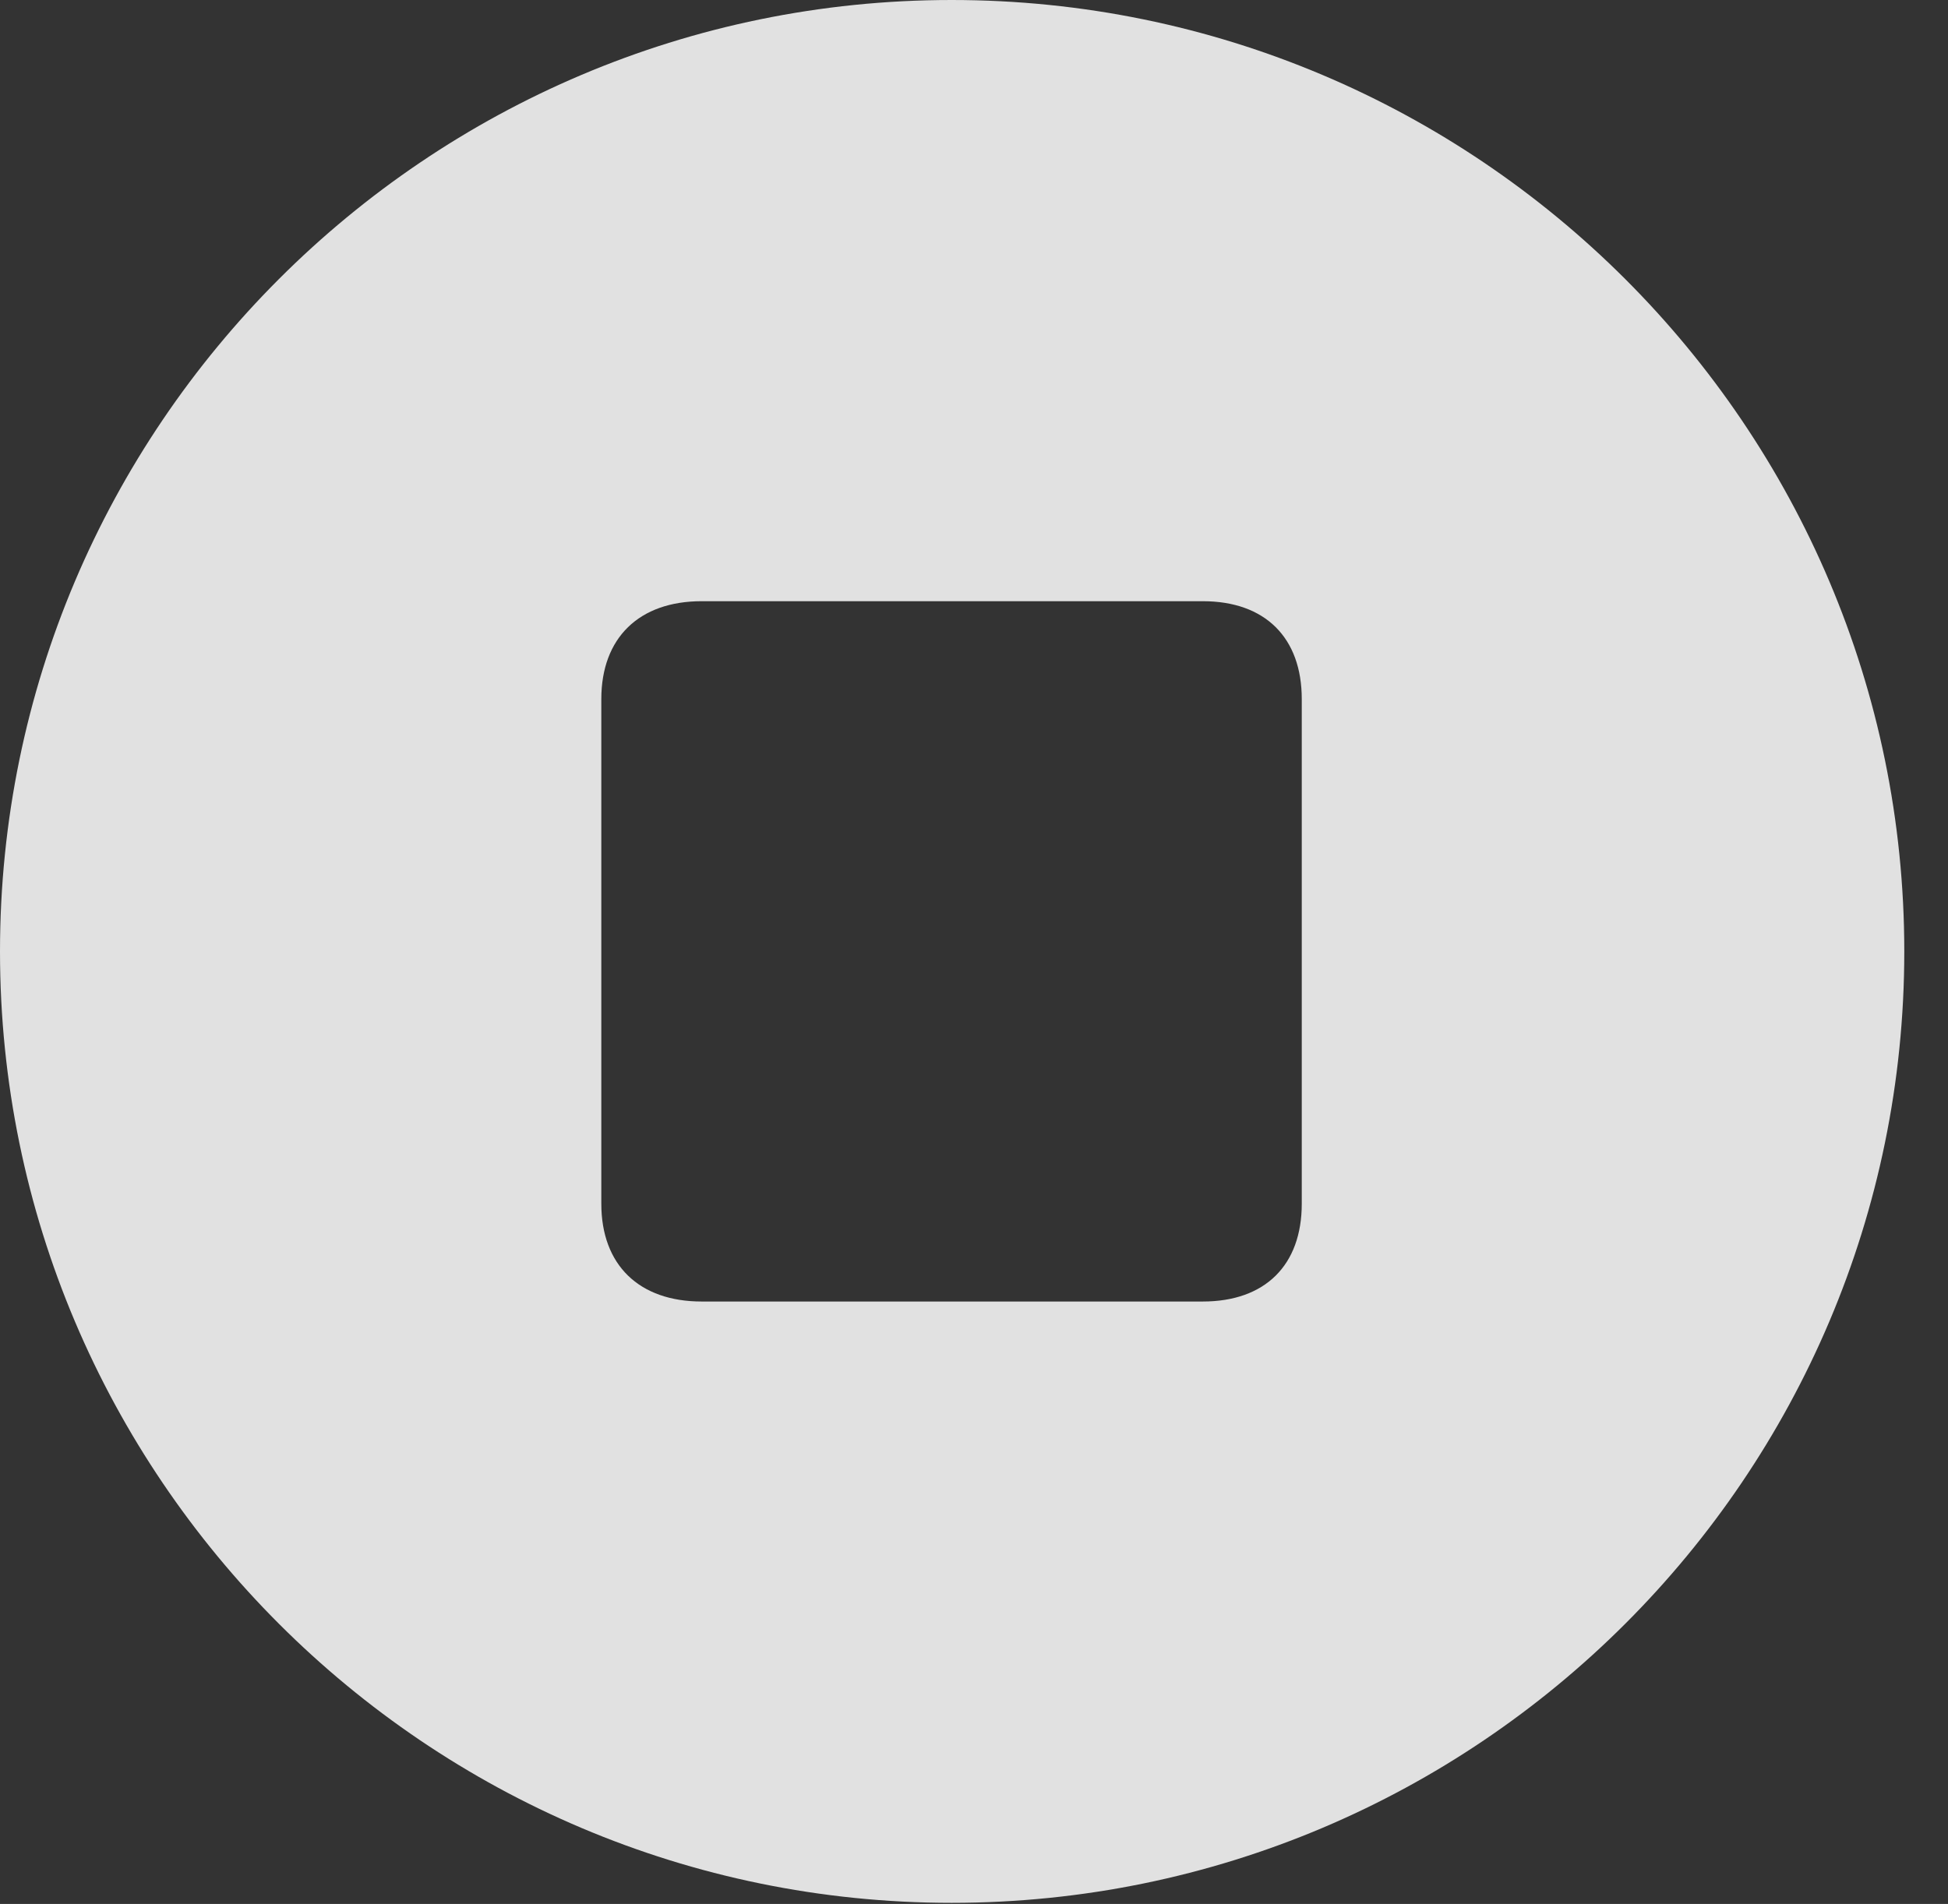 <?xml version="1.0" encoding="UTF-8"?>
<!--Generator: Apple Native CoreSVG 341-->
<!DOCTYPE svg
PUBLIC "-//W3C//DTD SVG 1.1//EN"
       "http://www.w3.org/Graphics/SVG/1.1/DTD/svg11.dtd">
<svg version="1.1" xmlns="http://www.w3.org/2000/svg" xmlns:xlink="http://www.w3.org/1999/xlink" viewBox="0 0 16.133 15.771">
 <rect x="0" y="0" width="16.133" height="15.771" fill="#333333" stroke="none"/>
 <g>
  <rect height="15.771" opacity="0" width="16.133" x="0" y="0"/>
  <path d="M15.771 7.881C15.771 12.227 12.236 15.762 7.881 15.762C3.535 15.762 0 12.227 0 7.881C0 3.535 3.535 0 7.881 0C12.236 0 15.771 3.535 15.771 7.881ZM5.811 4.98C5.293 4.98 4.98 5.283 4.98 5.791L4.98 9.971C4.98 10.479 5.293 10.781 5.811 10.781L9.961 10.781C10.479 10.781 10.781 10.479 10.781 9.971L10.781 5.791C10.781 5.283 10.479 4.98 9.961 4.98Z" fill="white" fill-opacity="0.85"/>
 </g>
</svg>
